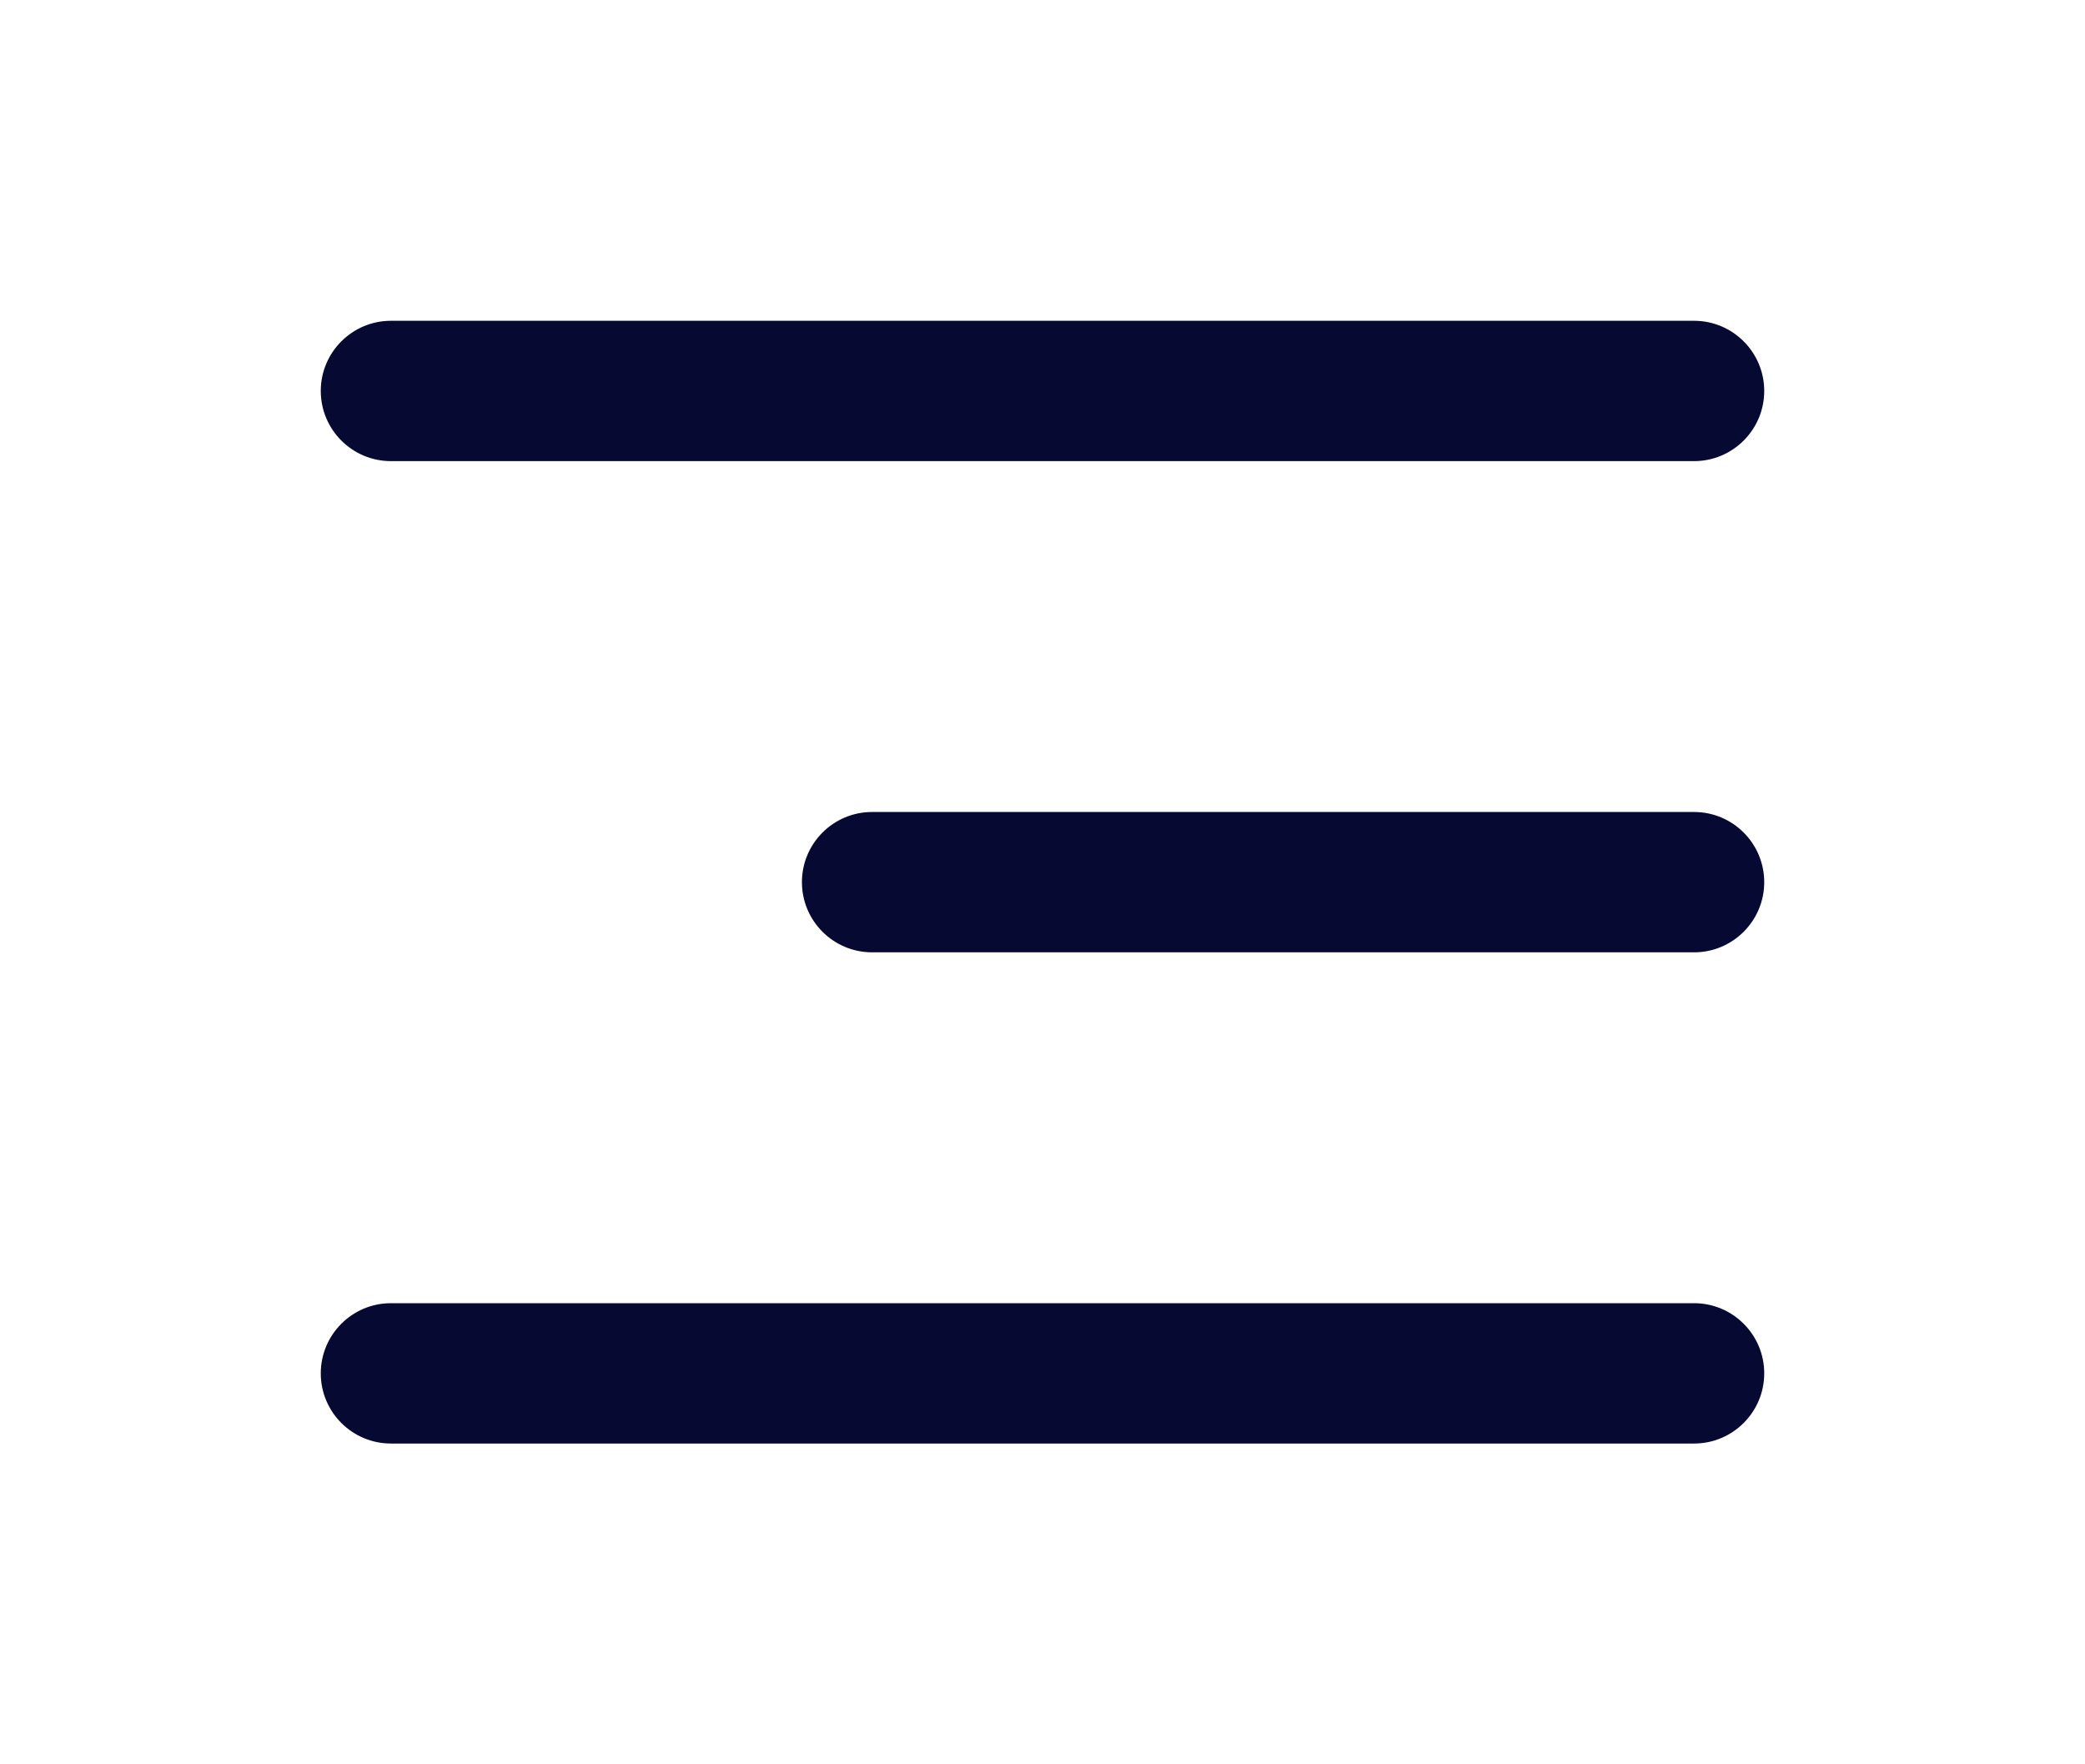 <svg width="26" height="22" viewBox="0 0 26 22" fill="none" xmlns="http://www.w3.org/2000/svg">
<path d="M4 4.875C4 4.392 4.392 4 4.875 4H21.125C21.608 4 22 4.392 22 4.875C22 5.358 21.608 5.75 21.125 5.75H4.875C4.392 5.75 4 5.358 4 4.875ZM10 11C10 10.517 10.392 10.125 10.875 10.125H21.125C21.608 10.125 22 10.517 22 11C22 11.483 21.608 11.875 21.125 11.875H10.875C10.392 11.875 10 11.483 10 11ZM4 17.125C4 16.642 4.392 16.25 4.875 16.25H21.125C21.608 16.25 22 16.642 22 17.125C22 17.608 21.608 18 21.125 18H4.875C4.392 18 4 17.608 4 17.125Z" fill="#060A33"/>
</svg>
